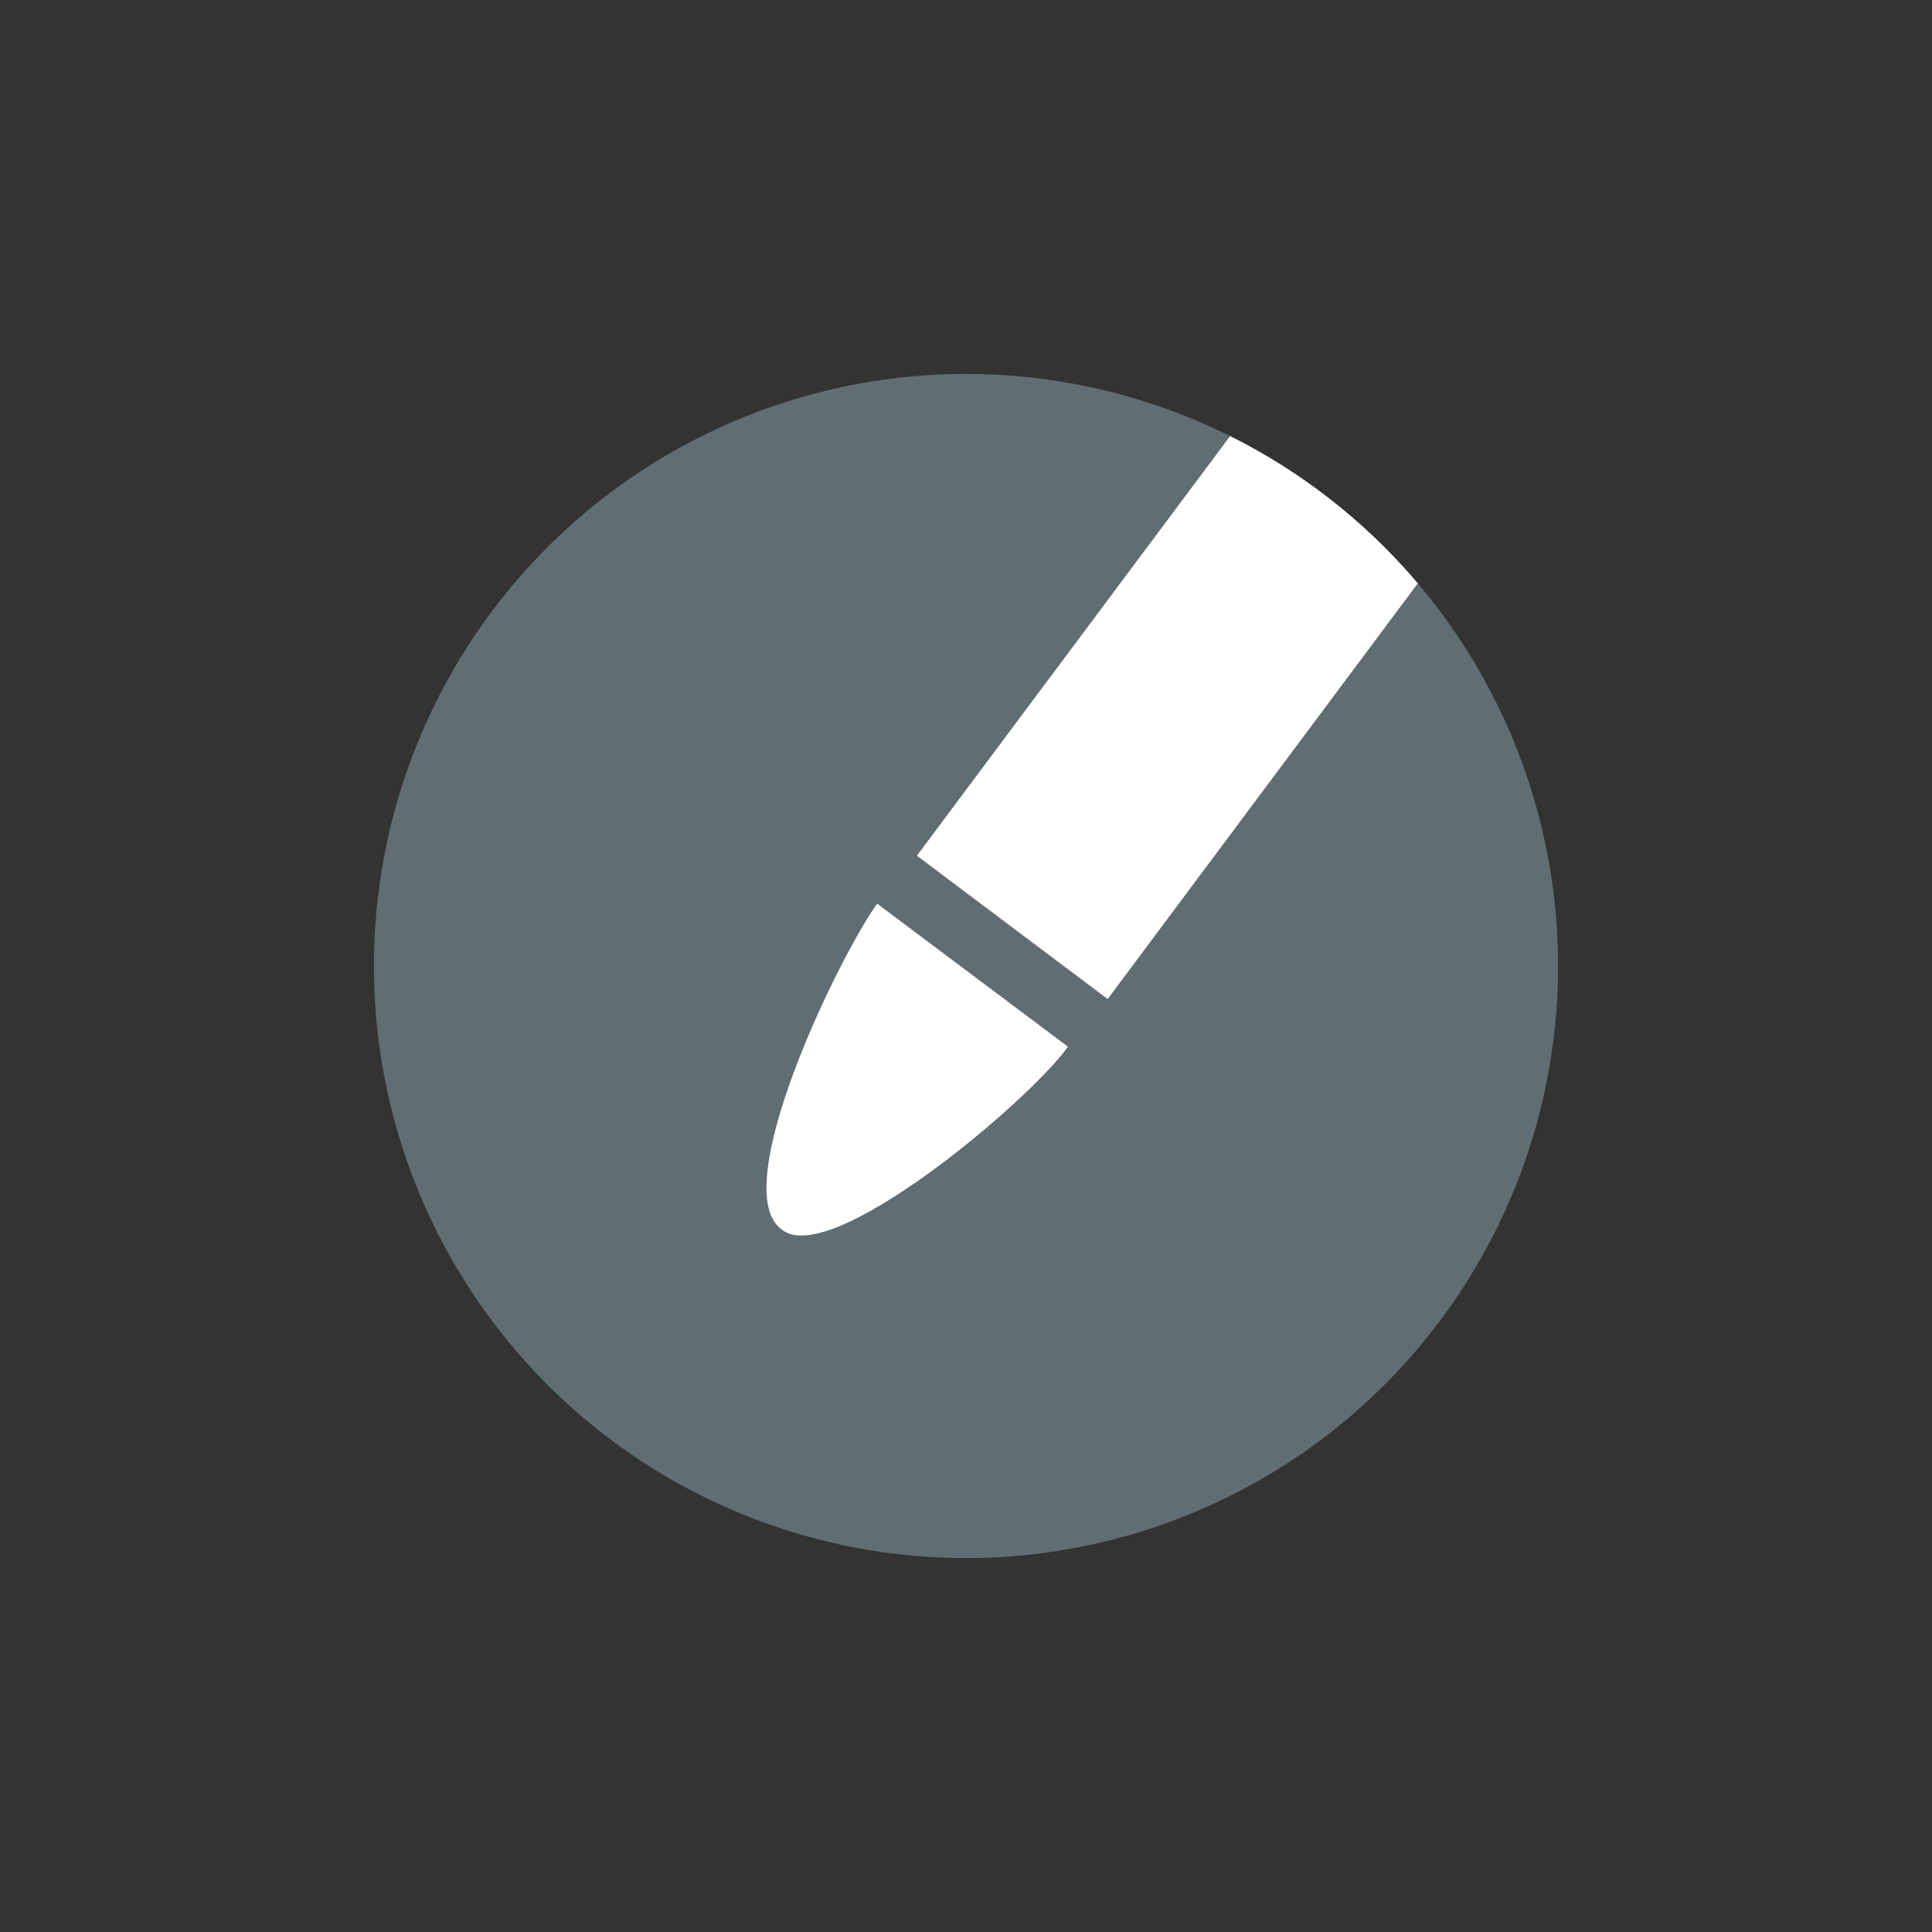 <svg xmlns="http://www.w3.org/2000/svg" id="icon_edit_pressed" width="31" height="31" viewBox="0 0 31 31">
    <rect x="0" y="0" width="31" height="31" fill="#333333" stroke="none"/>
    <defs>
        <style>
            .cls-1{fill:#97a5ac}.cls-2{fill:#9f9f9f;opacity:0}.cls-3{fill:#606d73}.cls-4{clip-path:url(#clip-path)}.cls-5{fill:#fff}
        </style>
        <clipPath id="clip-path">
            <path id="Path_24" d="M9.5 0A9.5 9.5 0 1 1 0 9.5 9.5 9.5 0 0 1 9.5 0z" class="cls-1" data-name="Path 24" transform="translate(6 6)"/>
        </clipPath>
    </defs>
    <path id="Path_7" d="M15.5 0A15.5 15.5 0 1 1 0 15.5 15.5 15.5 0 0 1 15.5 0z" class="cls-2" data-name="Path 7"/>
    <path id="Path_10" d="M9.5 0A9.5 9.5 0 1 1 0 9.5 9.5 9.5 0 0 1 9.5 0z" class="cls-3" data-name="Path 10" transform="translate(6 6)"/>
    <g id="Mask_Group_1" class="cls-4" data-name="Mask Group 1">
        <g id="Group_50" data-name="Group 50" transform="translate(12.291 4.93)">
            <path id="Path_16" d="M.253 12.729c.765.638 3.954-2.041 4.592-2.933L1.783 7.5c-.637.893-2.423 4.592-1.53 5.229z" class="cls-5" data-name="Path 16" transform="translate(0 2.069)"/>
            <path id="Path_17" d="M10.573.386a1.878 1.878 0 0 0-2.678.383L1.9 8.8l3.061 2.3 5.995-8.035a1.878 1.878 0 0 0-.383-2.679z" class="cls-5" data-name="Path 17" transform="translate(.521)"/>
        </g>
    </g>
</svg>

